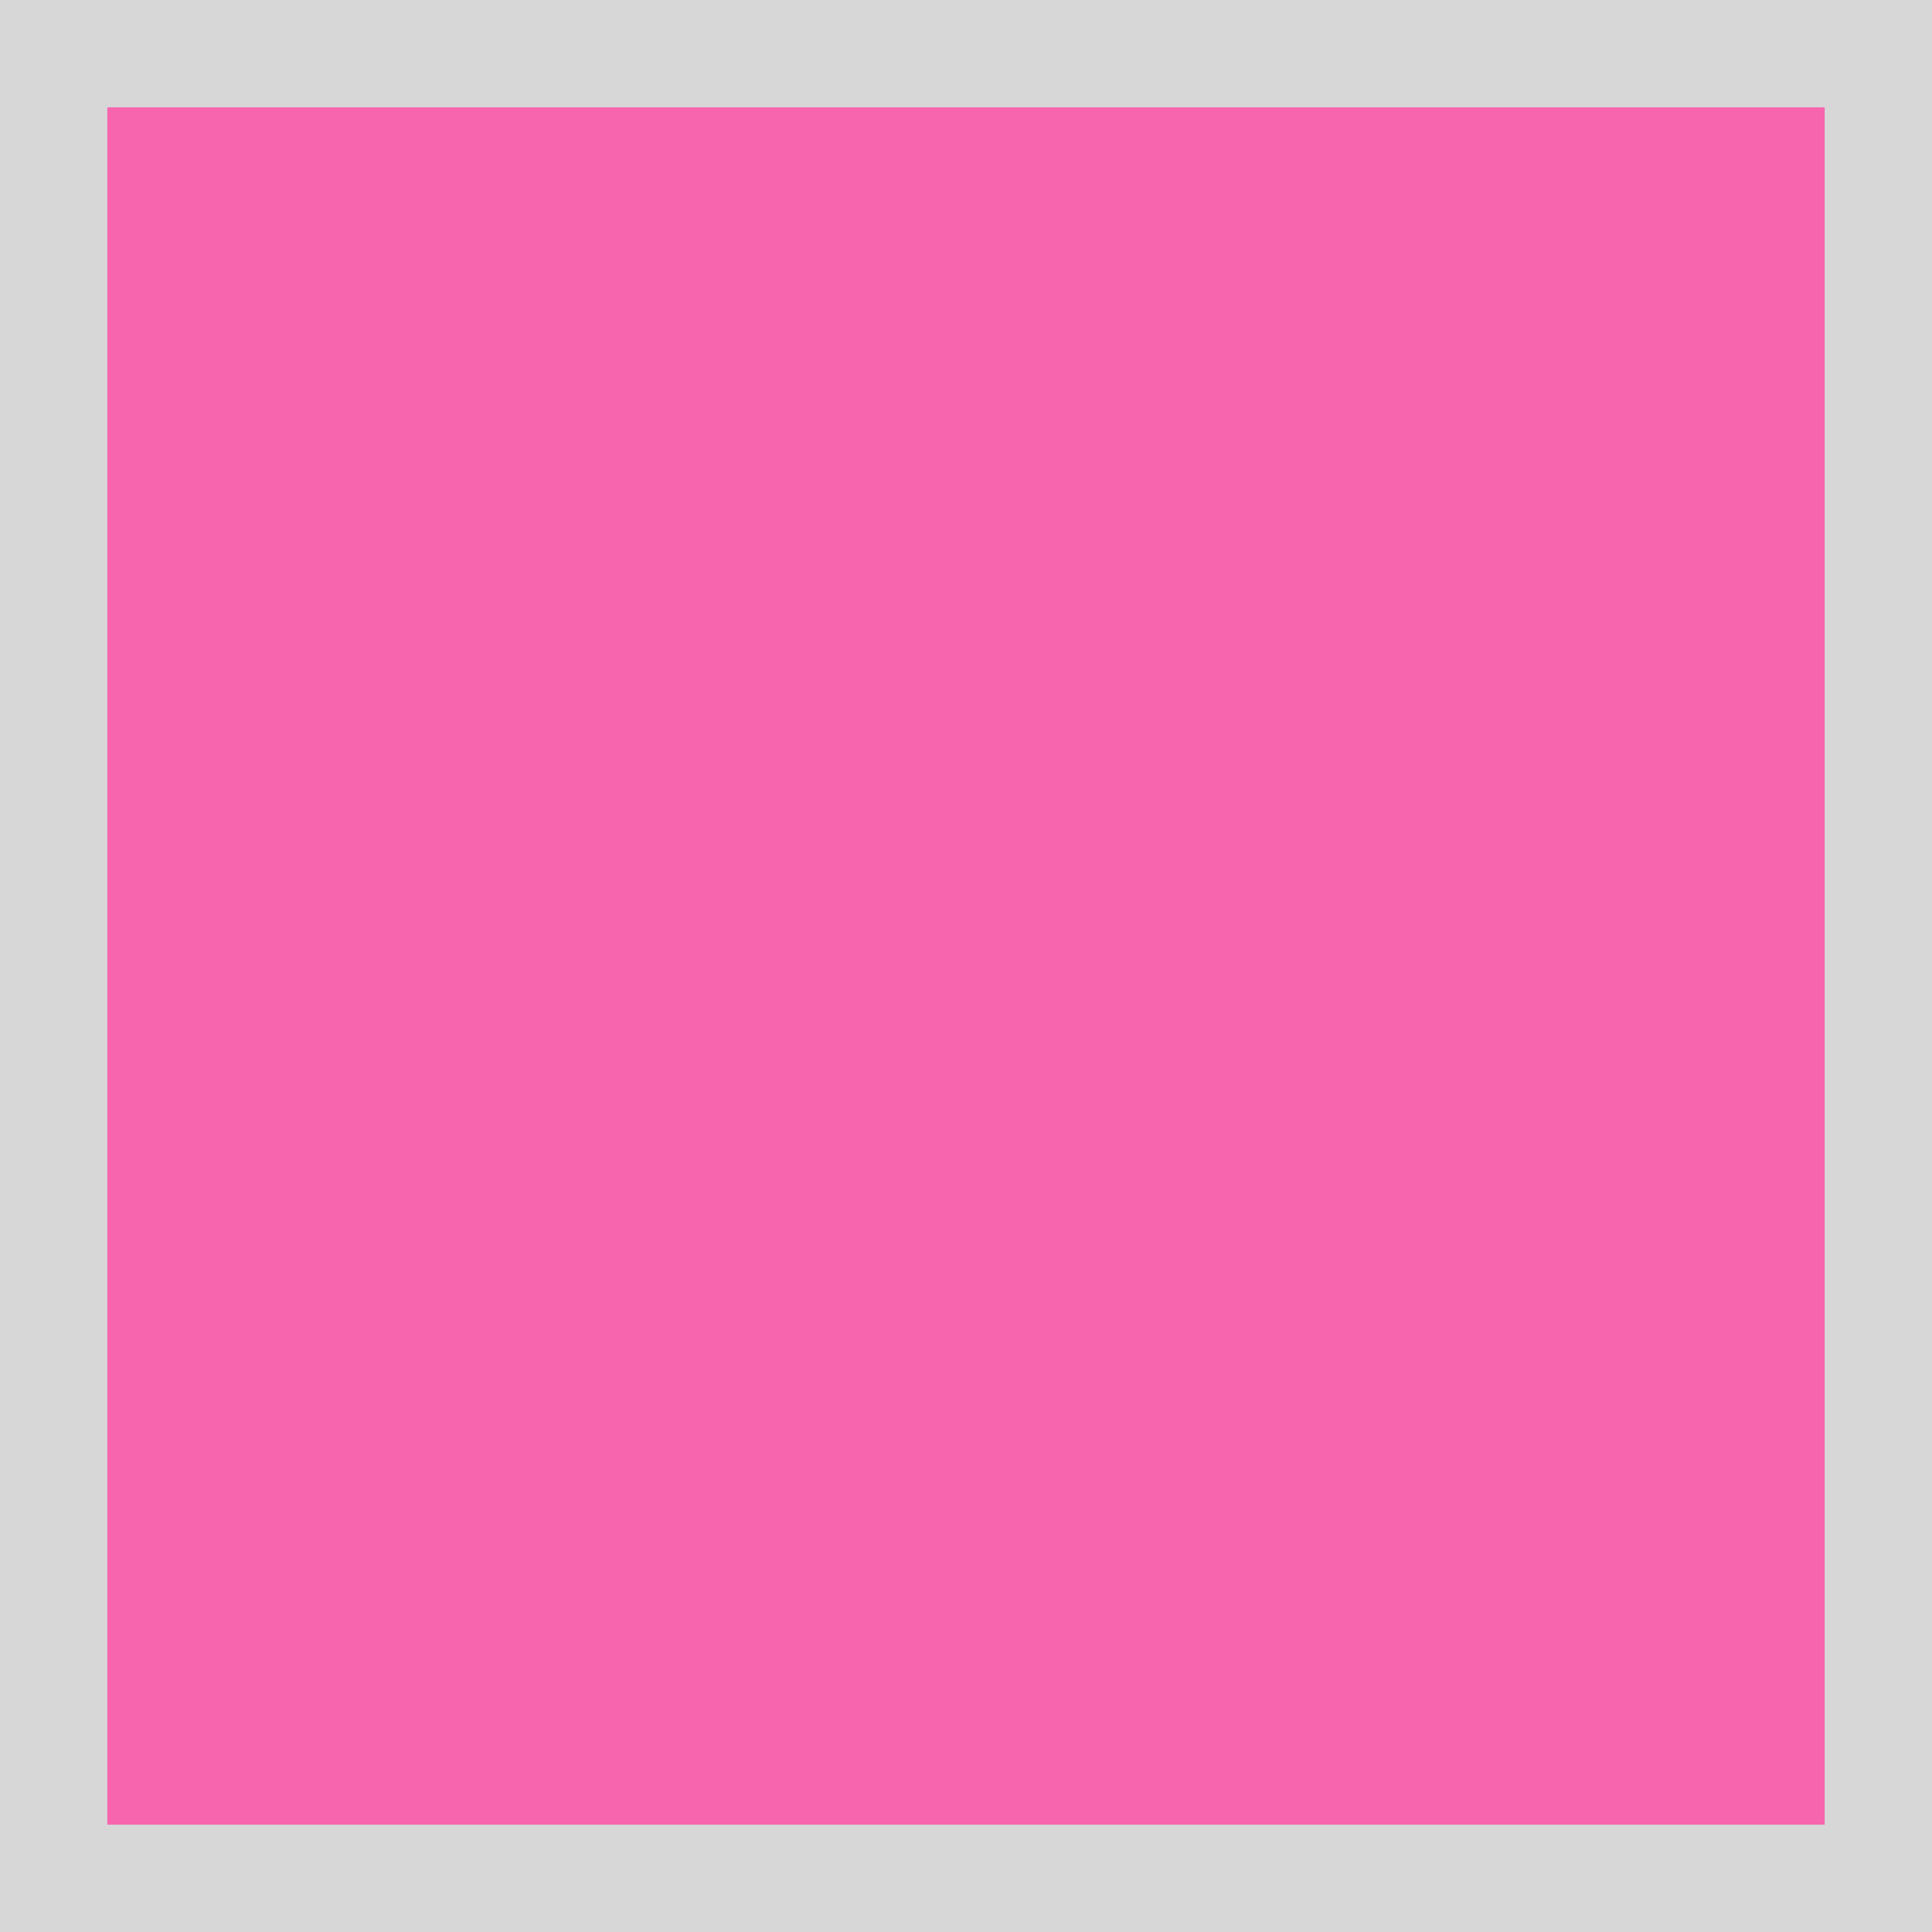 <svg width="18" height="18" viewBox="0 0 18 18" fill="none" xmlns="http://www.w3.org/2000/svg">
<path d="M18 0H0V18H18V0Z" fill="#373737" fill-opacity="0.2"/>
<path d="M17 1H1V17H17V1Z" fill="#f765af"/>
</svg>
